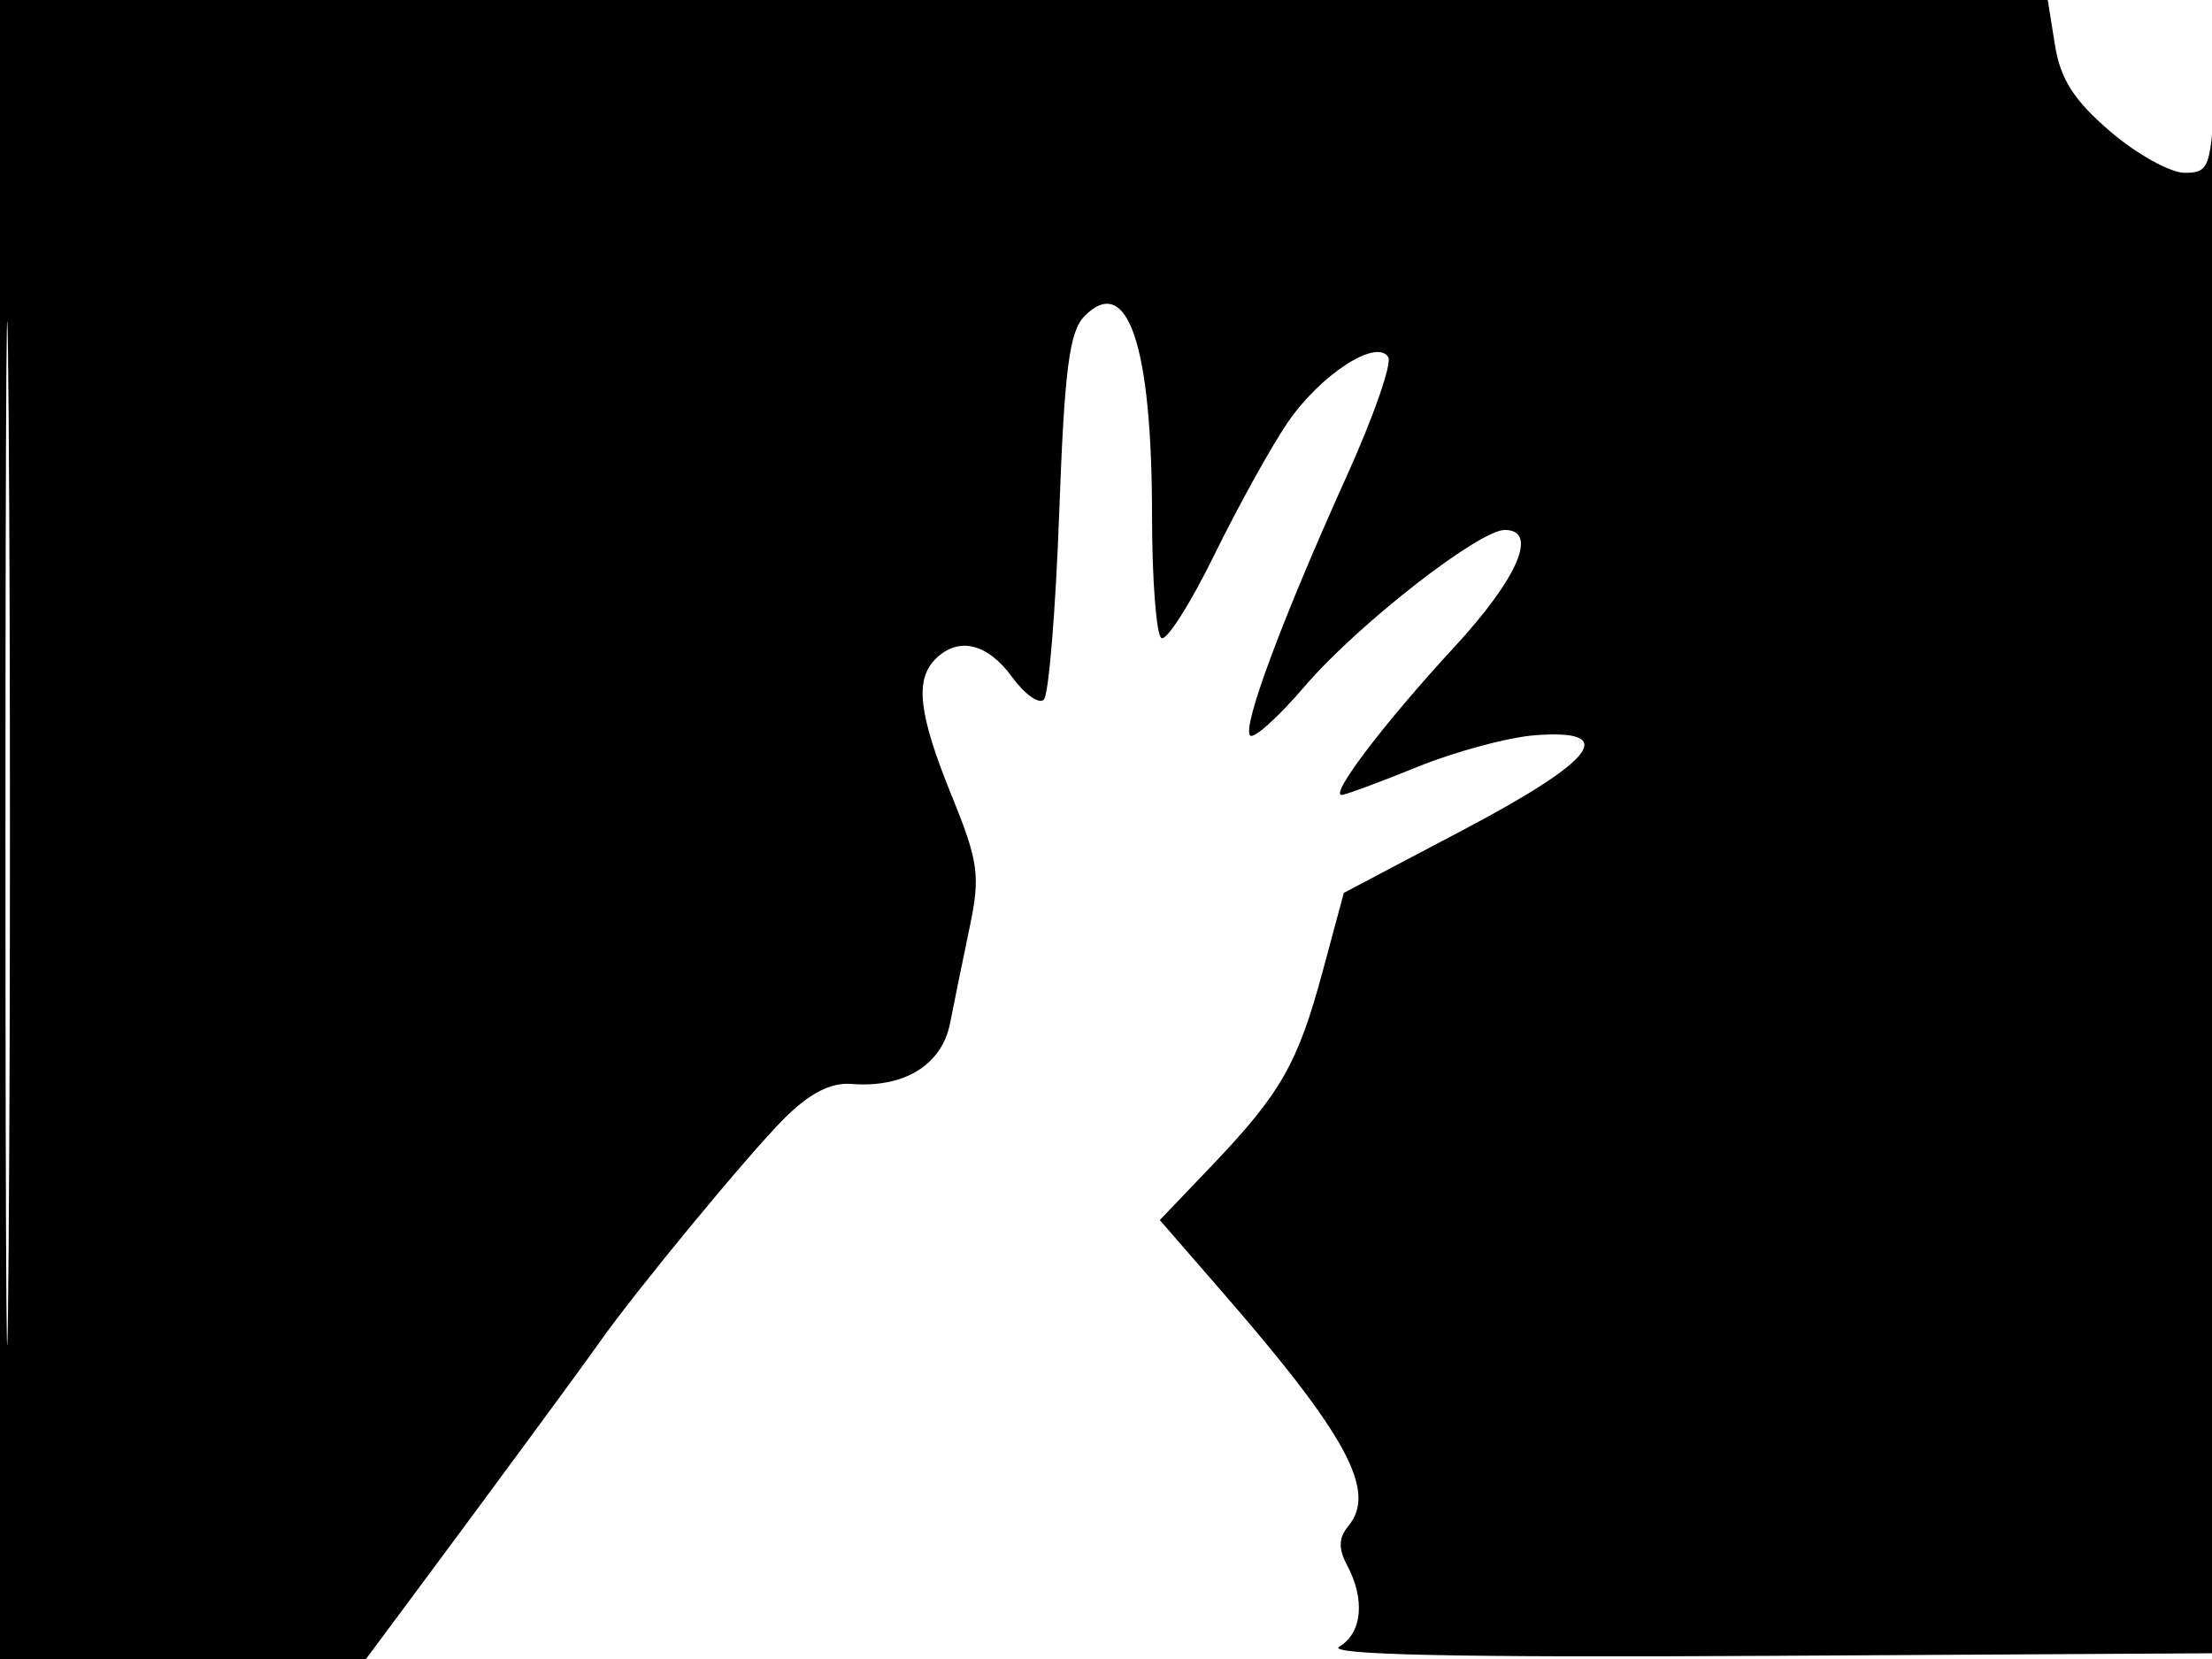 <svg xmlns="http://www.w3.org/2000/svg" width="192" height="144" viewBox="0 0 192 144" version="1.1">
	<path d="M 0 72 L 0 144 15.883 144 L 31.766 144 34.928 139.750 C 41.981 130.268, 50.589 118.578, 52 116.564 C 55.091 112.154, 64.931 100.223, 68.045 97.109 C 70.256 94.898, 72.100 93.944, 73.888 94.085 C 78.487 94.450, 81.751 92.443, 82.467 88.810 C 82.825 86.989, 83.589 83.245, 84.165 80.490 C 85.102 76.004, 84.938 74.809, 82.605 69.067 C 79.738 62.010, 79.383 59.017, 81.200 57.200 C 83.167 55.233, 85.706 55.825, 87.835 58.748 C 88.936 60.260, 90.183 61.151, 90.605 60.728 C 91.028 60.305, 91.628 53.009, 91.939 44.514 C 92.396 32.008, 92.818 28.754, 94.156 27.416 C 97.872 23.699, 99.986 29.955, 99.994 44.691 C 99.997 50.296, 100.364 55.107, 100.810 55.382 C 101.255 55.658, 103.316 52.422, 105.389 48.191 C 107.463 43.961, 110.332 38.781, 111.764 36.680 C 114.592 32.532, 119.481 29.352, 120.499 30.998 C 120.836 31.543, 119.230 36.154, 116.930 41.244 C 111.315 53.672, 107.792 63.126, 108.509 63.842 C 108.832 64.165, 110.971 62.236, 113.263 59.555 C 117.778 54.272, 128.365 46, 130.610 46 C 133.569 46, 131.755 50.192, 126.190 56.213 C 120.236 62.655, 115.404 69, 116.452 69 C 116.775 69, 119.735 67.905, 123.029 66.567 C 126.322 65.228, 130.926 63.991, 133.259 63.817 C 140.546 63.273, 138.507 65.969, 127.072 72 L 116.644 77.500 114.811 84.301 C 112.652 92.316, 111.177 94.899, 105.160 101.202 L 100.671 105.903 106.144 112.202 C 116.922 124.605, 119.531 129.451, 117.042 132.449 C 116.184 133.483, 116.154 134.418, 116.931 135.870 C 118.514 138.829, 118.231 141.765, 116.250 142.927 C 115.037 143.638, 126.469 143.883, 153.500 143.726 L 192.500 143.500 192.552 71.500 C 192.581 31.900, 192.449 2.987, 192.260 7.250 C 191.936 14.548, 191.783 15, 189.638 15 C 188.385 15, 185.479 13.390, 183.179 11.421 C 180.029 8.725, 178.844 6.876, 178.371 3.921 L 177.744 0 88.872 0 L 0 0 0 72 M 0.474 72.500 C 0.474 112.100, 0.598 128.154, 0.750 108.176 C 0.901 88.198, 0.901 55.798, 0.750 36.176 C 0.598 16.554, 0.474 32.900, 0.474 72.500" stroke="none" fill="black" fill-rule="evenodd"/>
</svg>